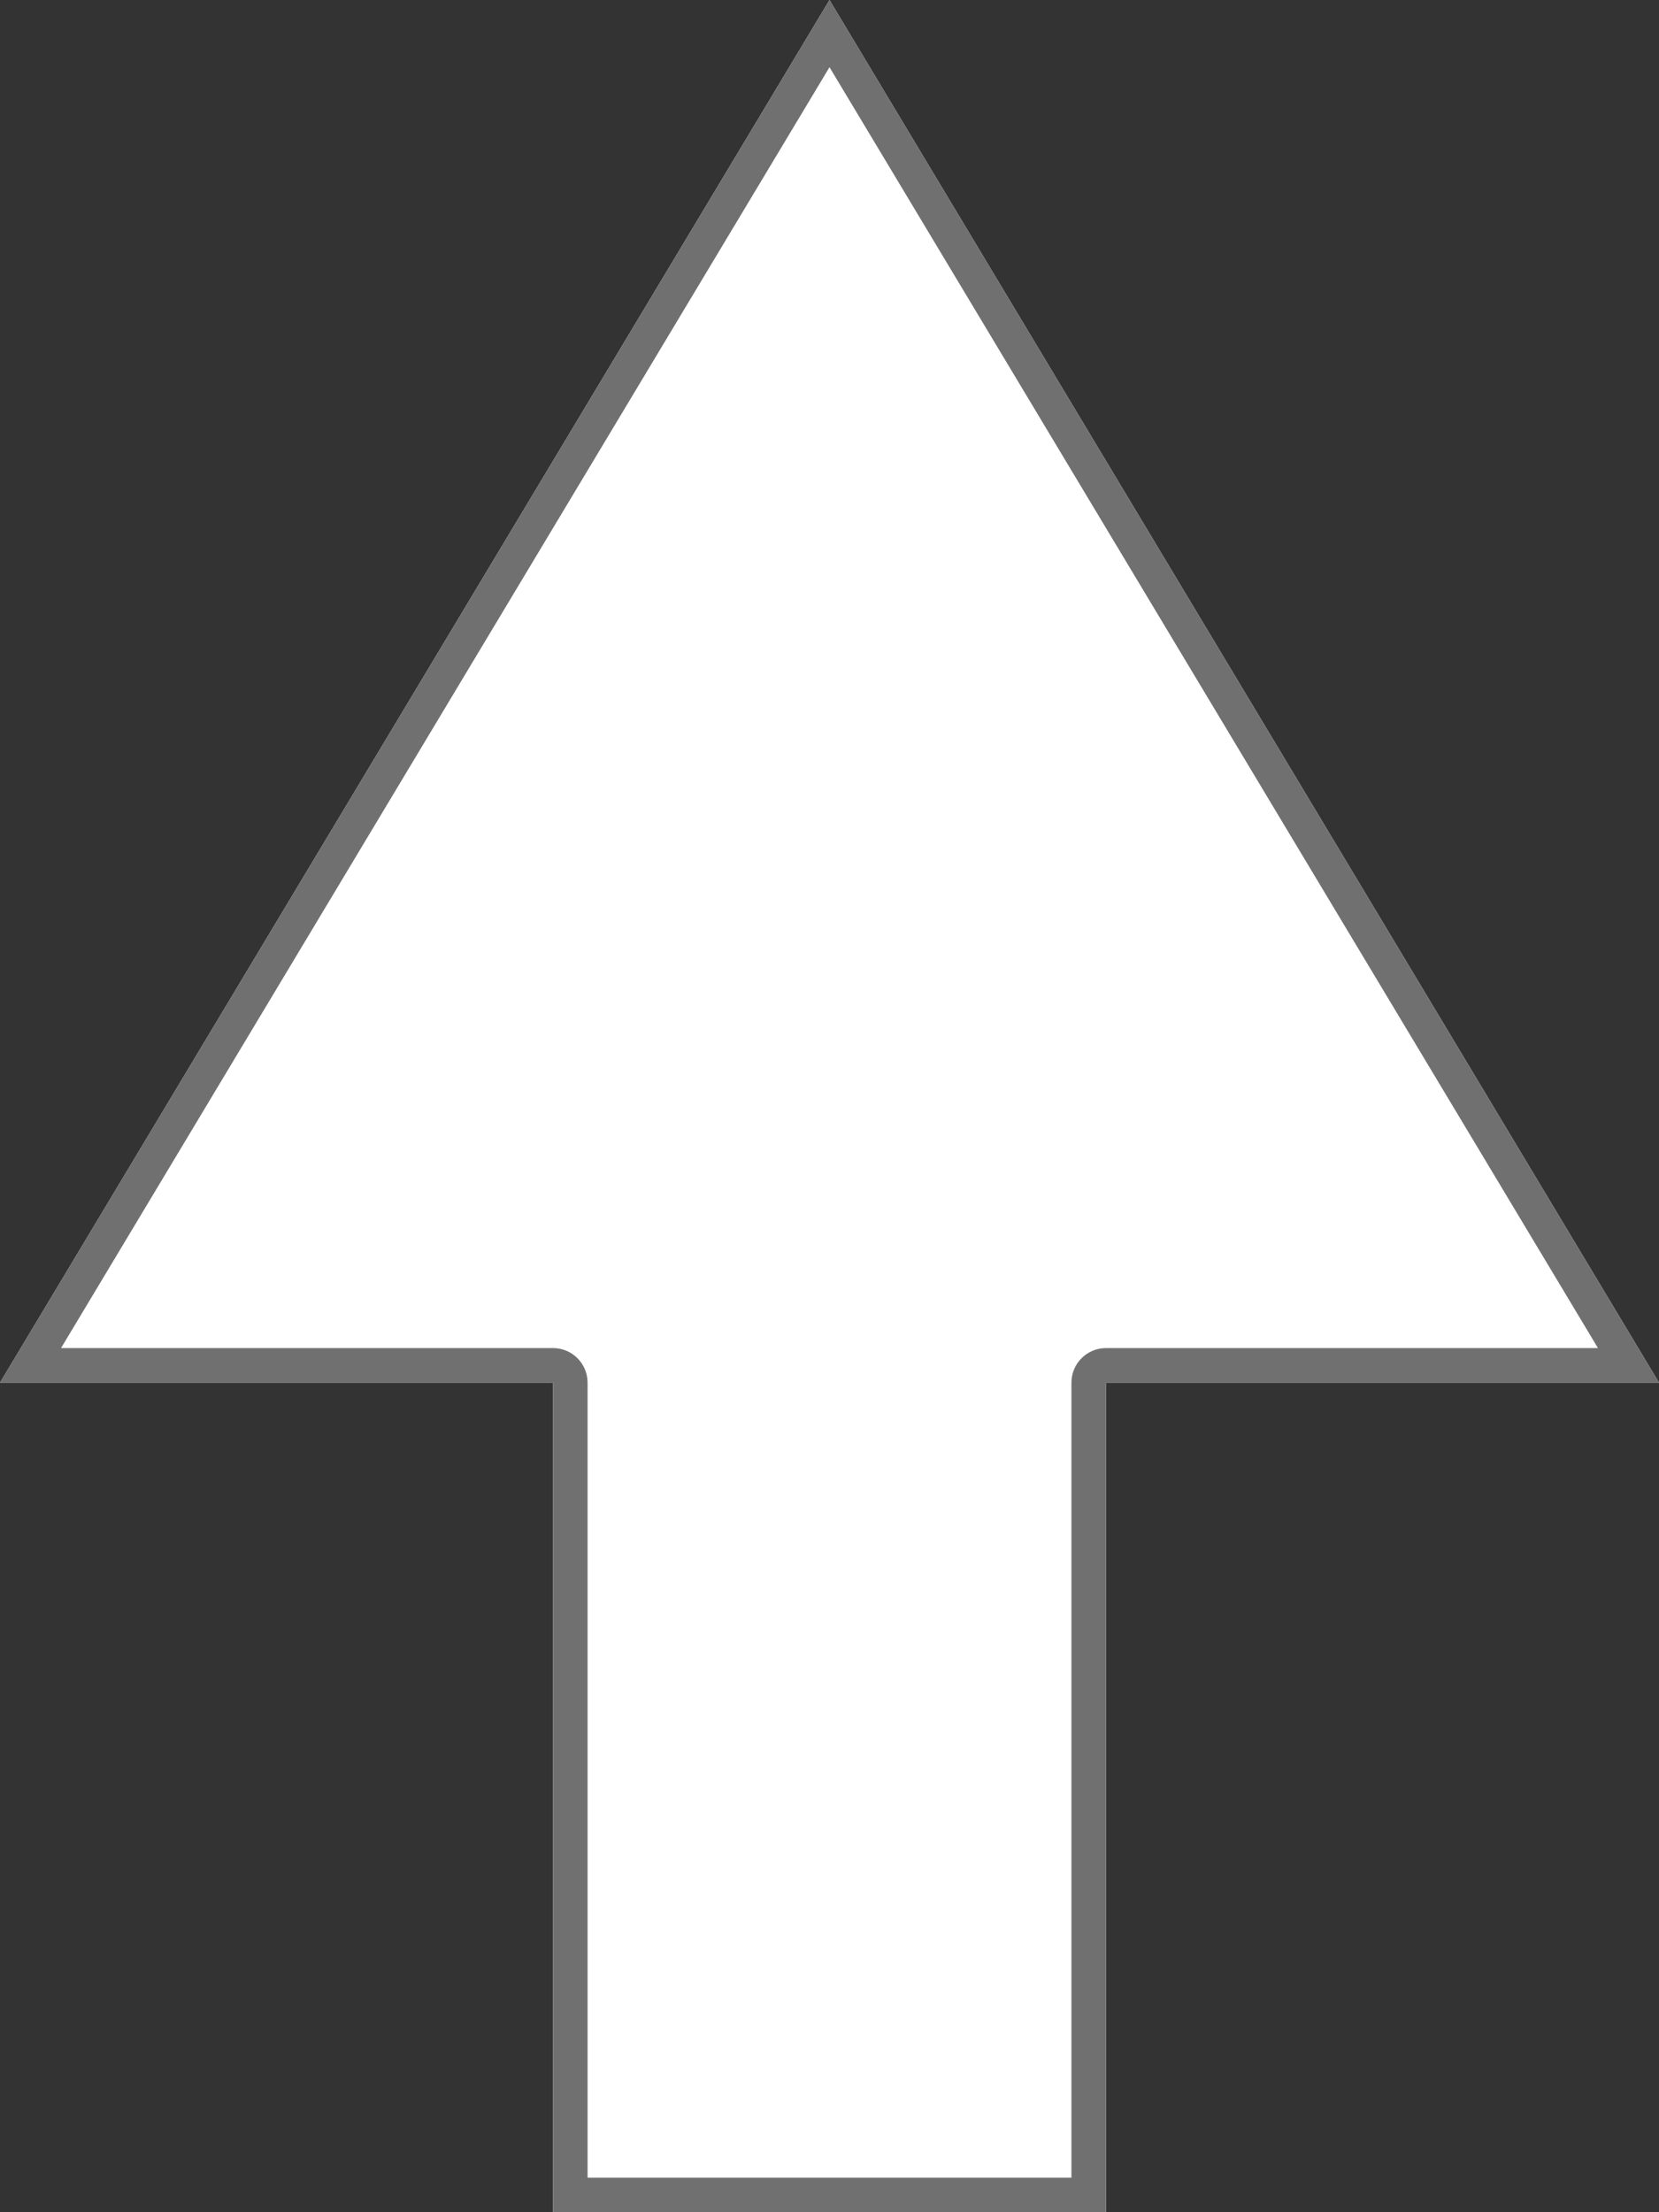 <svg xmlns="http://www.w3.org/2000/svg" width="48" height="64" viewBox="0 0 48 64">
  <rect x="0" y="0" width="48" height="64" fill="#333333" stroke="none"/>
  <g id="arrowUp" data-name="Up Arrow" transform="translate(-8 216)" fill="#fff" stroke-linecap="round" stroke-linejoin="round">
    <path d="M32-216,8-176H24v24H40v-24H56Z" stroke="none"/>
    <path d="M 32 -214.056 L 9.766 -177 L 24 -177 C 24.552 -177 25 -176.552 25 -176 L 25 -153 L 39 -153 L 39 -176 C 39 -176.552 39.448 -177 40 -177 L 54.234 -177 L 32 -214.056 M 32 -216 L 56 -176 L 40 -176 L 40 -152 L 24 -152 L 24 -176 L 8 -176 L 32 -216 Z" stroke="none" fill="#707070"/>
  </g>
</svg>
